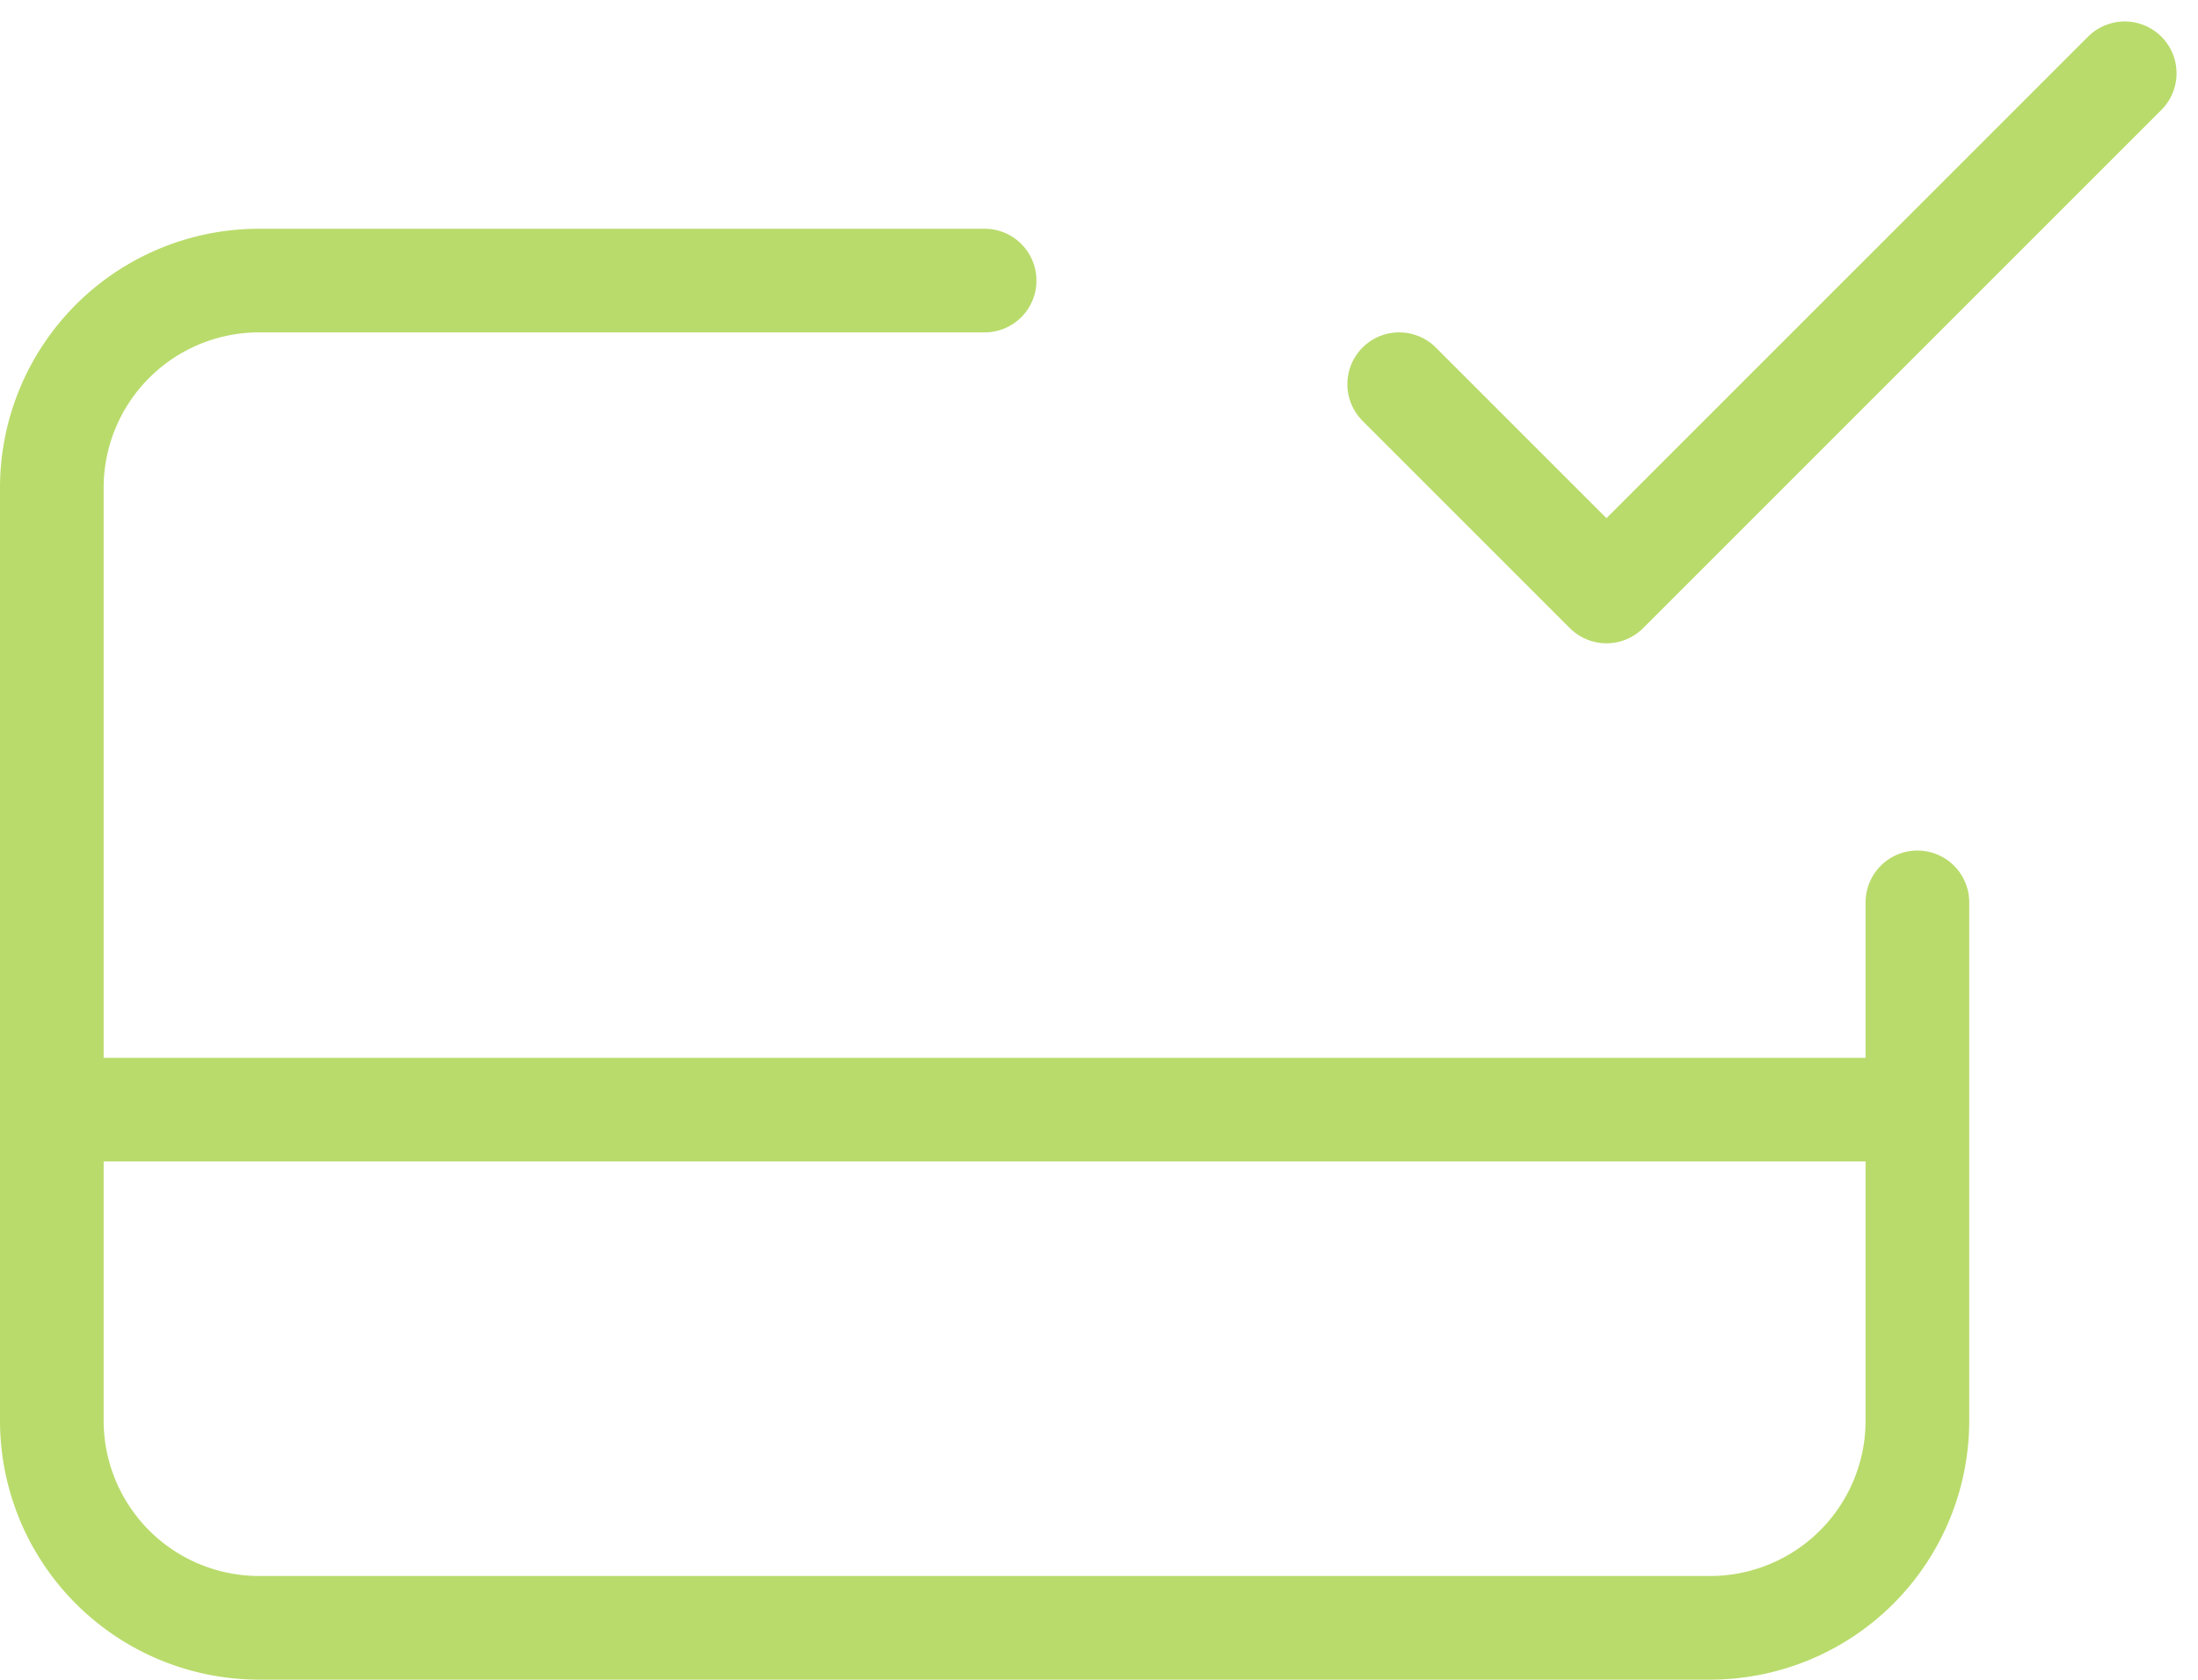 <svg xmlns="http://www.w3.org/2000/svg" width="106.036" height="81.036" viewBox="0 0 106.036 81.036">
  <path id="credit-card-check-svgrepo-com" d="M93,44V54M48,14H13A10,10,0,0,0,3,24V54m0,0V69A10,10,0,0,0,13,79H83A10,10,0,0,0,93,69V54M3,54H93M103,4,78,29,68,19" transform="translate(-0.5 -0.464)" fill="none" stroke="#b9db6b" stroke-linecap="round" stroke-linejoin="round" stroke-width="5"/>
</svg>

